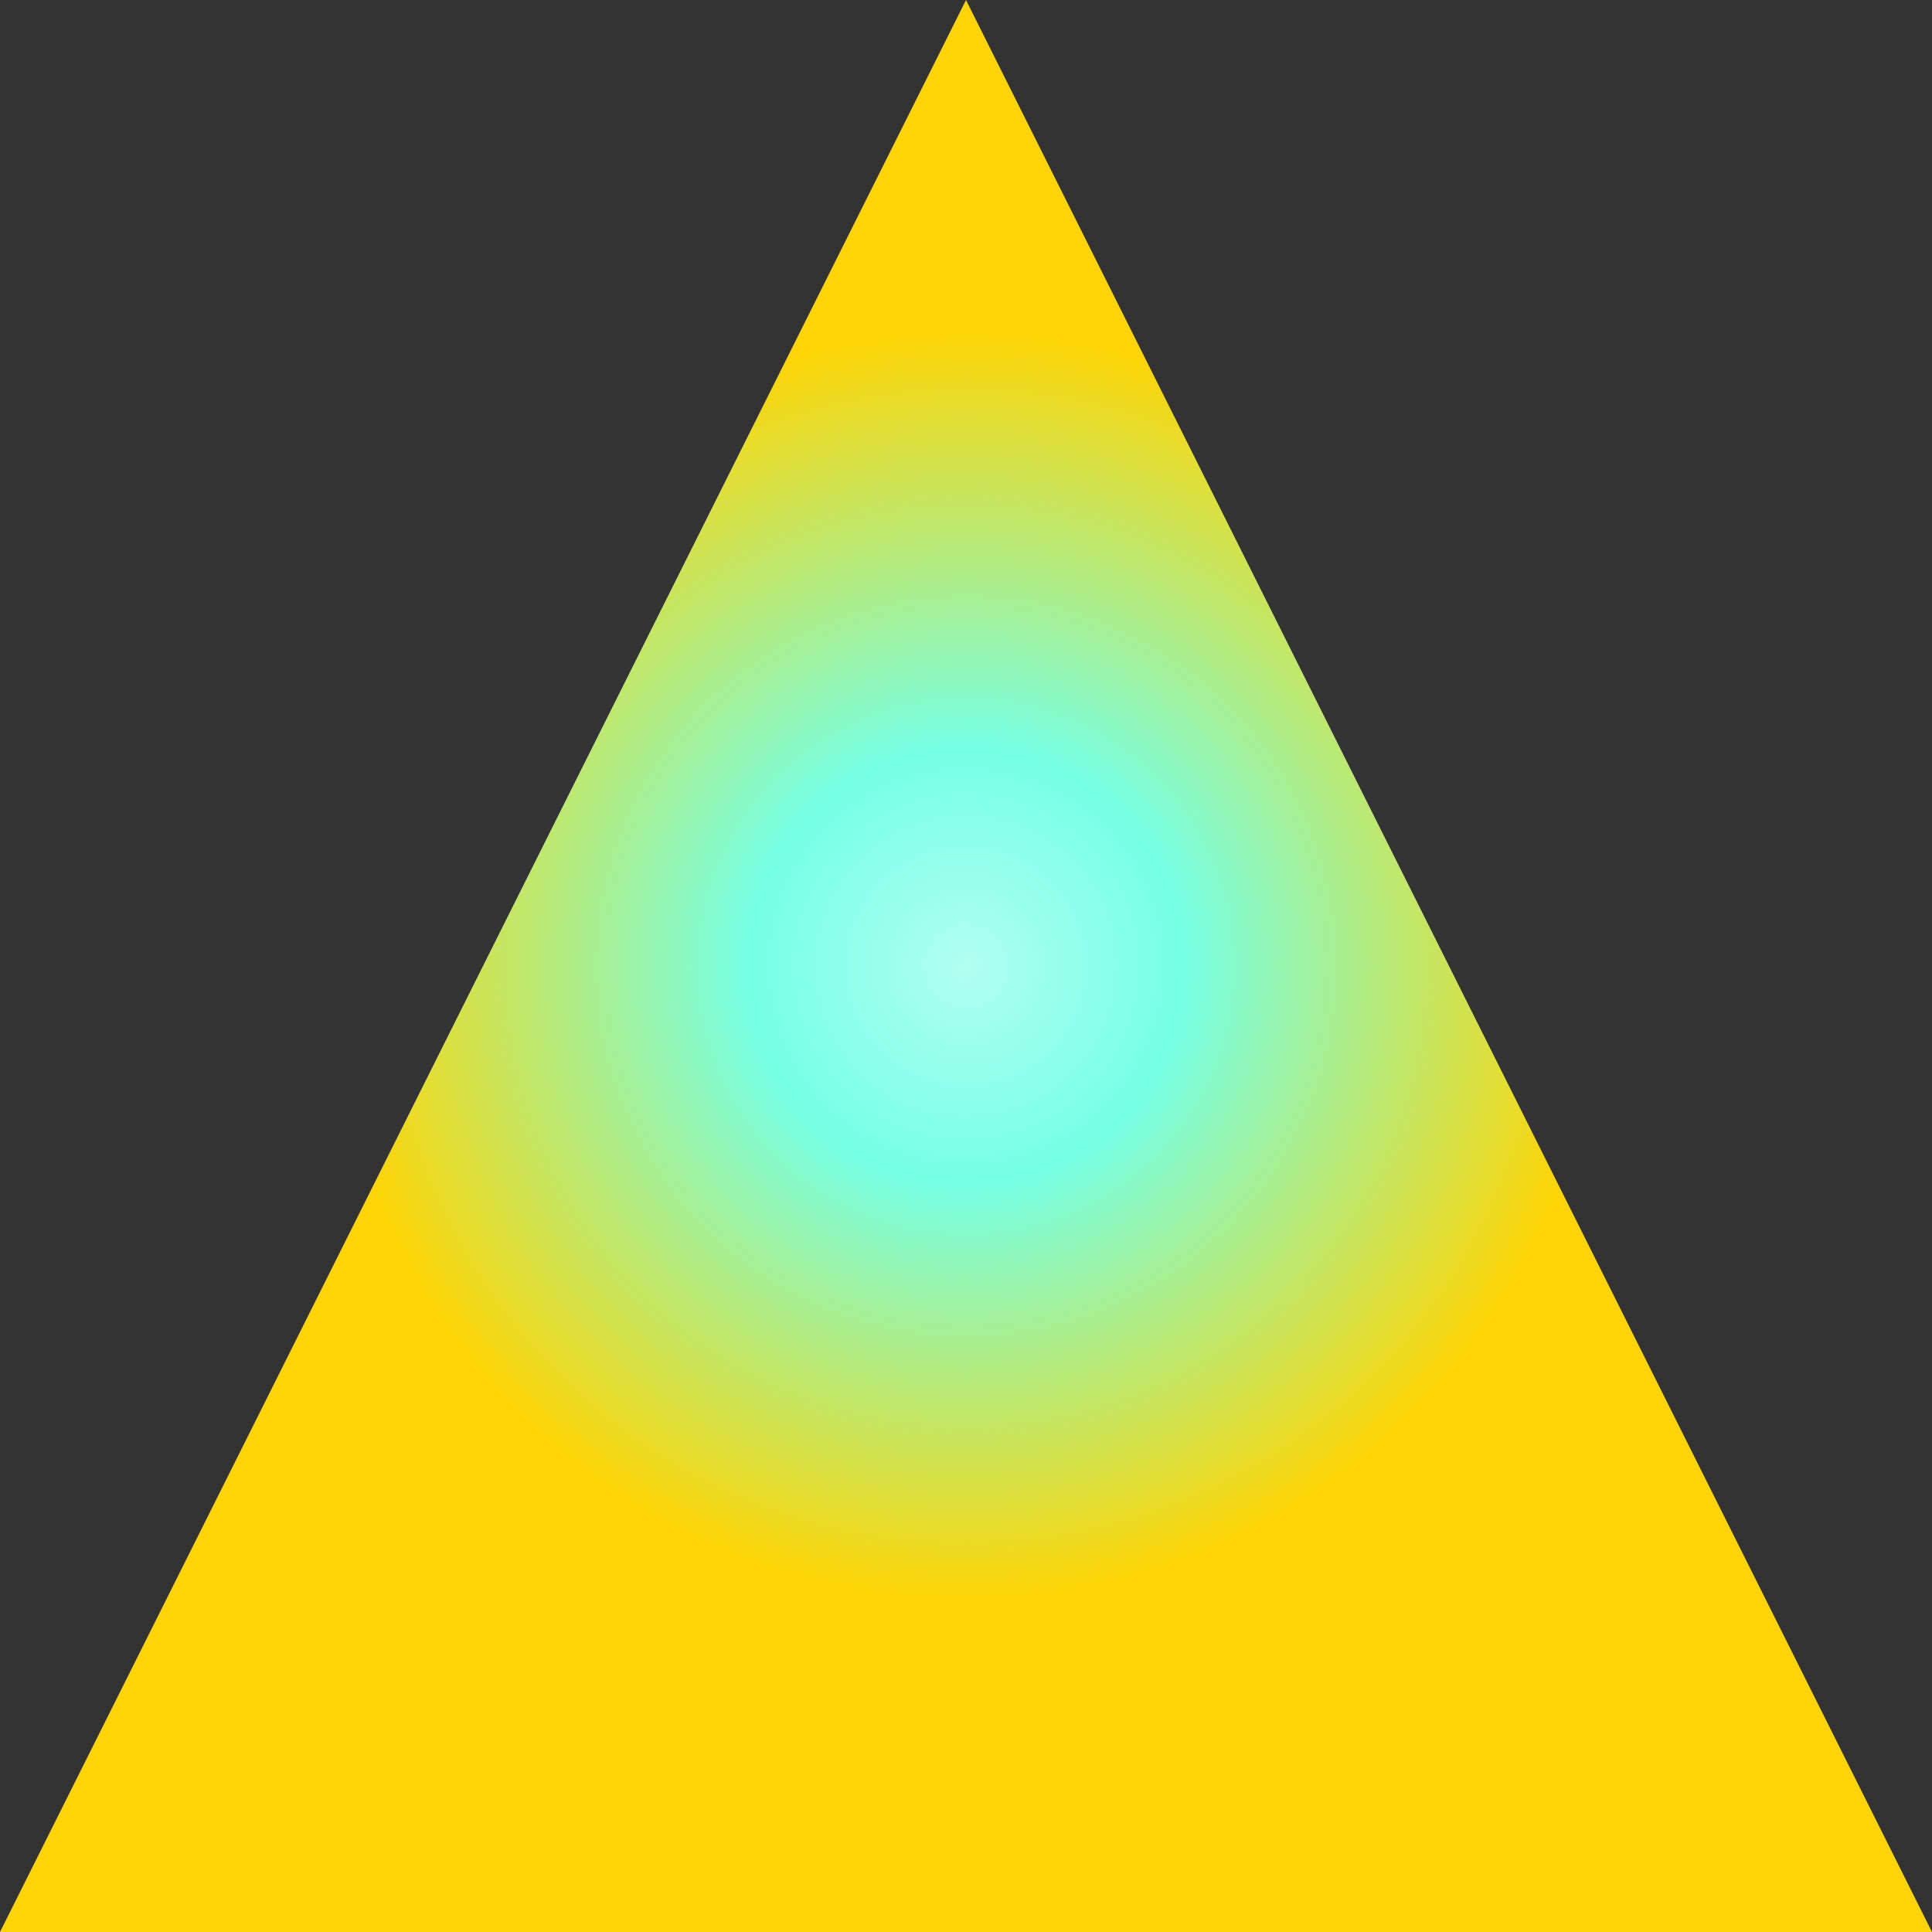 <svg class="{{ .polygonClass }}" viewBox="0 0 480 480" aria-hidden="true" xmlns="http://www.w3.org/2000/svg">
<rect x="0" y="0" width="480" height="480" fill="#333333" stroke="none"/>
<path d="M240 0L480 480H0L240 0Z" fill="url(#paint0_angular)"/>
<defs>
<radialGradient id="paint0_angular" cx="0" cy="0" r="1" gradientUnits="userSpaceOnUse" gradientTransform="translate(240 240) rotate(151.175) scale(157.13 157.333)">
<stop stop-color="#B1FFF1"/>
<stop offset="0.341" stop-color="#75FFE6"/>
<stop offset="1" stop-color="#FDD506"/>
</radialGradient>
</defs>
</svg>
